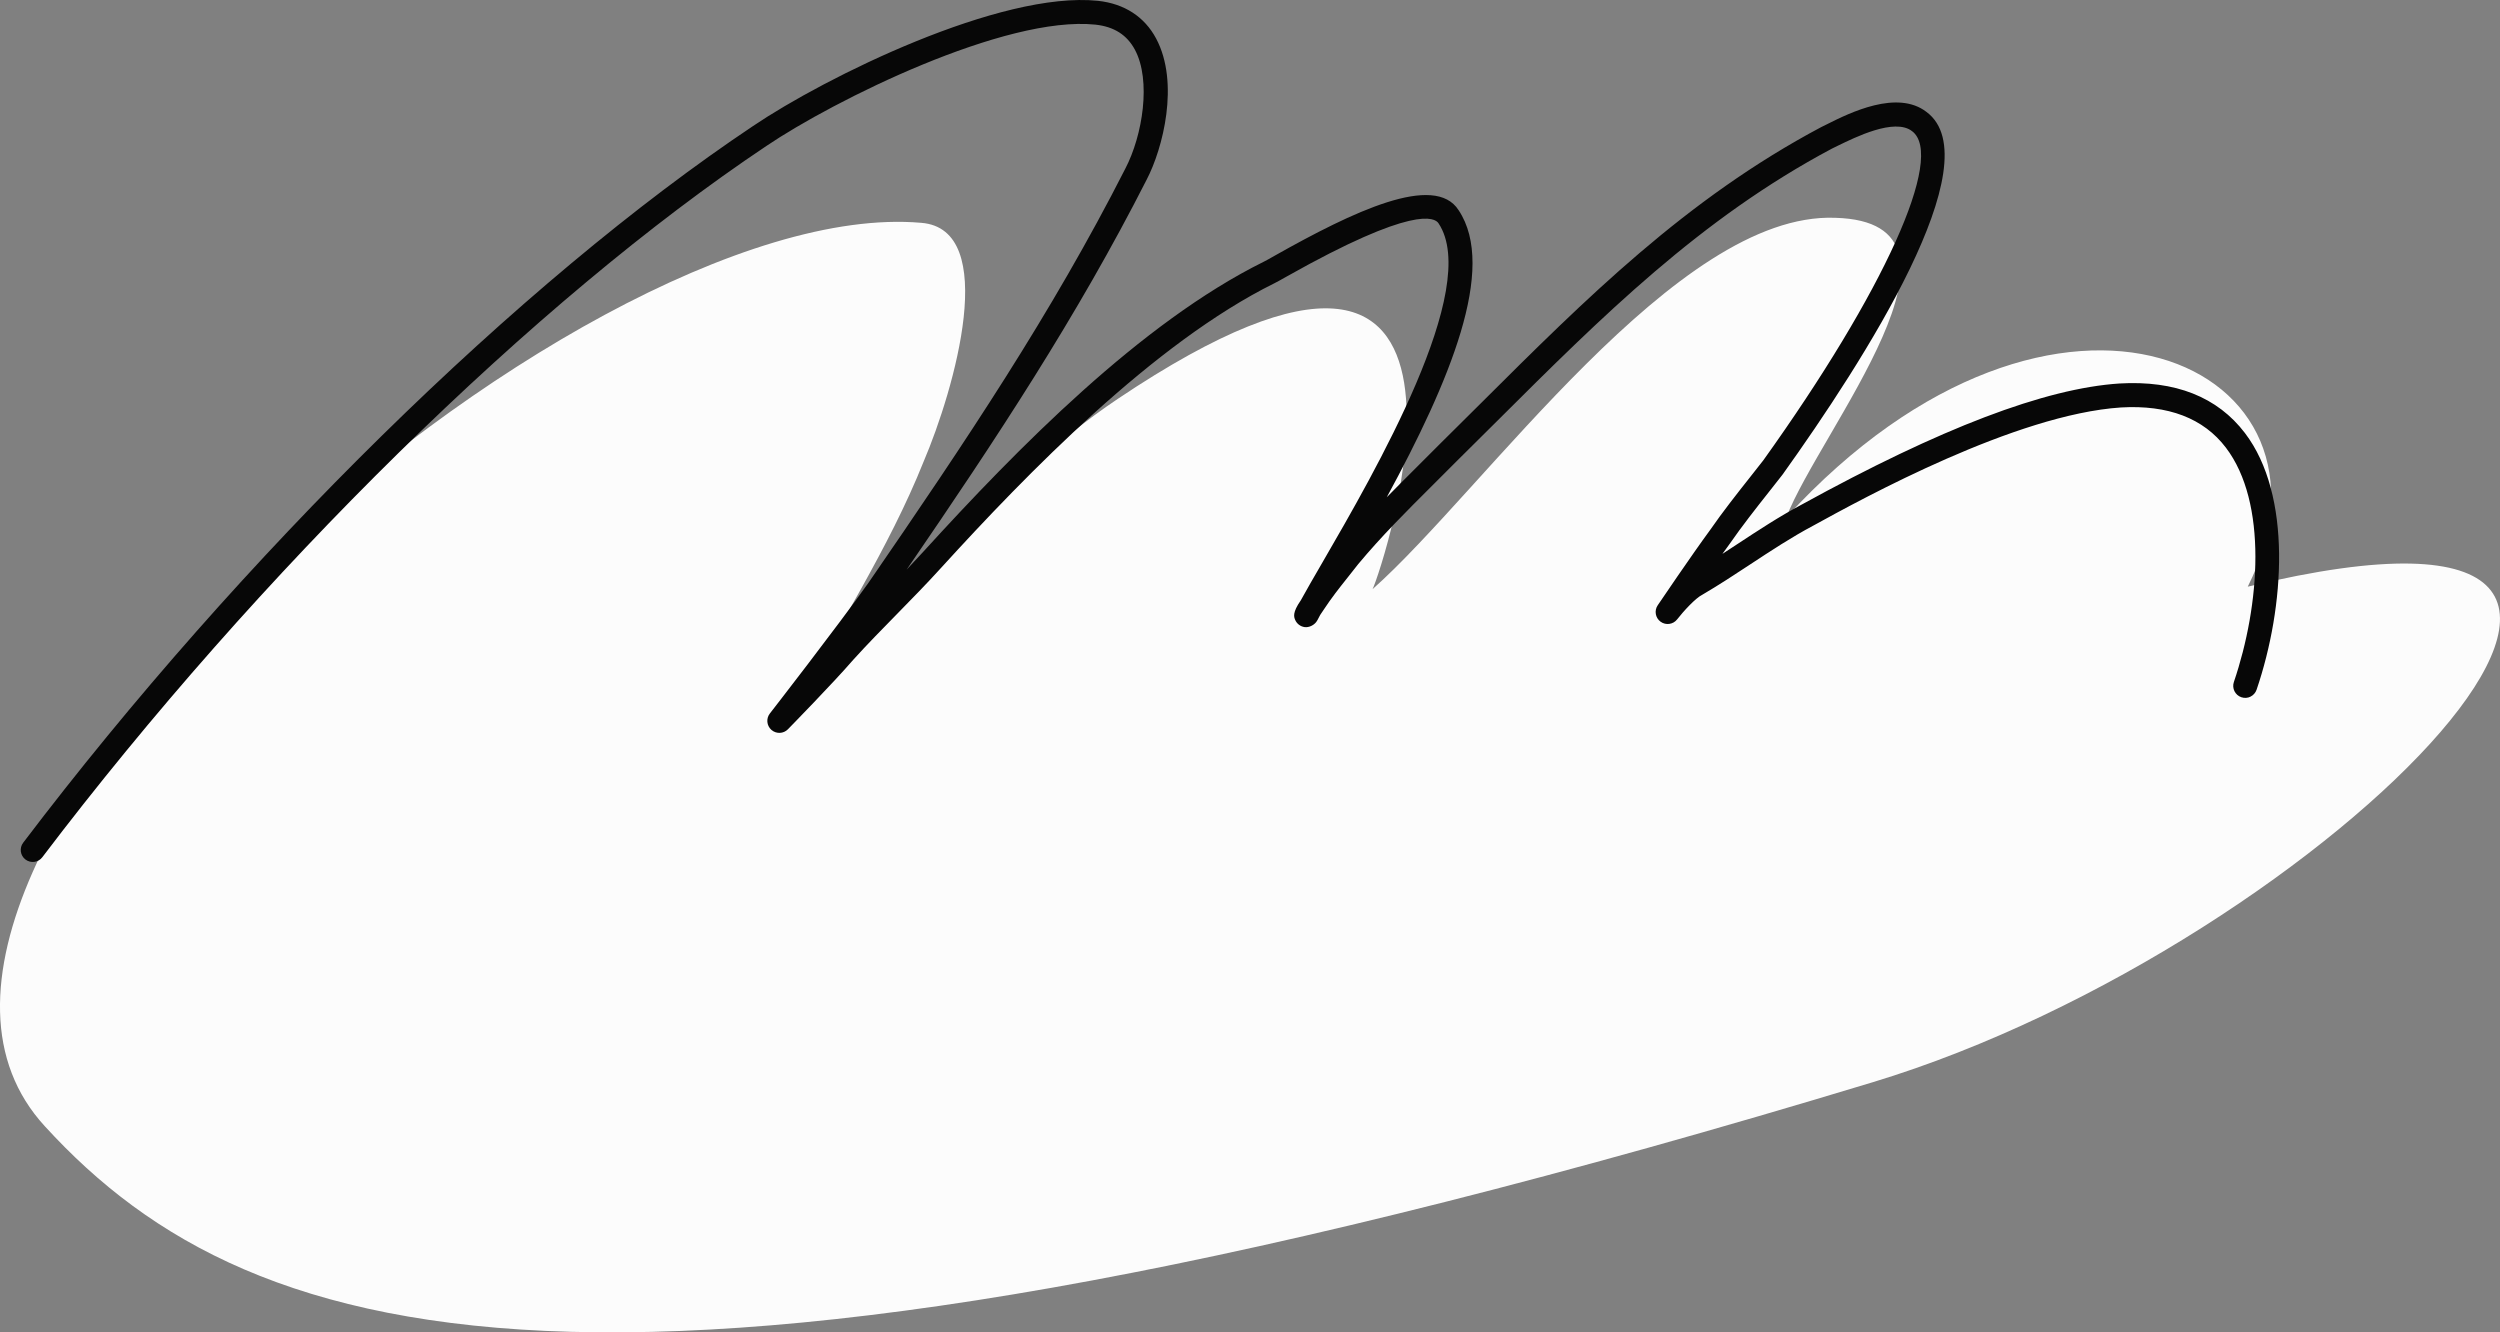 <svg xmlns="http://www.w3.org/2000/svg" width="1080" height="575.58" viewBox="0 0 1080 575.58"><rect x="0" y="0" width="1080" height="575.58" fill="#808080" stroke="none"/><g id="a"/><g id="b"><g id="c"><g id="d"><path d="M341.96 308.03c46.82-44.87 87.18-99.62 140.82-135.65 179.27-120.34 114.15 74.18 110.17 82.14 48.53-43.1 131.19-163.03 199.85-160.43 68.32 1.89-6.84 92.3-21.09 129.37 116.97-127.7 247.02-65.45 199.32 29.98 240.96-58.23 34.97 154.41-162.07 214.1C271.47 630.45 110.08 585.78 19.38 486.55-83.3 374.9 248.23 83.19 397.97 96.26c34.13 2.69 14.44 71.75.99 103.25-14.95 37.41-37.89 72.58-57 108.52z" fill="#fcfcfc" fill-rule="evenodd"/><path d="M972.18 300.98c-1.18.57-2.57.68-3.91.23-2.71-.92-4.16-3.87-3.24-6.58 11.32-33.26 14.64-77.47-3.45-101.25-9.66-12.7-24.9-18.54-45.31-17.36-45.53 3-111.34 39.18-132.97 51.07-9.3 4.94-18.36 10.9-27.12 16.67-6.71 4.42-13.64 8.98-20.71 13.12-2.99 1.45-8.23 7.19-10.95 10.69-1.72 2.21-4.88 2.65-7.14 1.01-2.26-1.64-2.82-4.78-1.25-7.1.6-.89 14.83-21.92 22.66-32.56 5.42-7.83 11.5-15.53 17.38-22.97l5.56-7.07c52.21-72.91 78.7-131.46 64.28-142.22-7.54-5.87-24.72 2.73-32.11 6.31l-2.43 1.19c-56.92 30.24-99.5 72.66-144.58 117.58-5.93 5.9-11.87 11.83-17.87 17.74-3.29 3.33-6.65 6.68-10 10.01-11.46 11.41-22.28 22.2-32.28 34.21l-4.59 5.82c-3.84 4.83-6.87 8.65-10.42 14.03-.36.47-.89 1.27-1.39 2.07-.44.81-.84 1.58-1.21 2.28-.14.28-.31.55-.51.79-1.12 1.47-3.19 2.46-5.03 2.21-1.84-.25-3.41-1.48-4.11-3.19-.48-1.18-1.24-3.07 2.46-8.36 2.43-4.44 5.65-9.99 9.48-16.6 22.28-38.43 68.63-118.38 50.03-146.28-1.58-2.49-10.76-7.91-65.42 22.88-2.69 1.52-4.63 2.6-5.53 3.03-52.13 25.8-107.1 82.49-143.91 122.88-6.27 6.92-12.79 13.56-19.09 19.99-6.26 6.38-12.74 12.98-18.91 19.79-8.83 10.22-27.43 29.19-28.21 30-1.92 1.97-5.04 2.08-7.12.27-2.07-1.81-2.37-4.92-.68-7.09.29-.37 28.99-37.3 42.71-56.62 41.81-60.75 79.04-116.19 110.85-178.76 7.51-14.4 11.23-38.08 4.16-51.33-3.43-6.43-8.99-9.98-17.03-10.87-39.02-4.08-113.04 32.72-142.19 52.41C231.36 129.69 111.51 247.42 18.28 370.32c-1.73 2.3-4.98 2.72-7.27 1-2.28-1.74-2.73-4.98-1-7.26C103.9 240.29 224.71 121.66 325.29 54.46 356.44 33.41 432.18-4.05 474.38.36c11.39 1.25 20.06 6.89 25.07 16.29 10.21 19.15 2.91 47.55-4.09 60.96-30.05 59.11-64.8 111.77-103.67 168.45 2.44-2.56 4.85-5.15 7.23-7.77 40.54-44.49 93.88-98.92 147.04-125.23.86-.41 2.58-1.38 4.97-2.74 33.37-18.8 68.84-35.81 79.2-19.5 16.69 25.03-3.95 74.13-31.05 124 4.21-4.3 8.43-8.52 12.61-12.68 3.33-3.32 6.67-6.64 9.99-10 6.03-5.95 11.97-11.85 17.88-17.75 45.64-45.48 88.75-88.43 147.23-119.49l2.49-1.23c9.85-4.96 30.4-15.07 43-5.28 28.32 21.14-26.85 107.24-62.25 156.68l-5.73 7.29c-5.78 7.32-11.75 14.89-17.07 22.58-.96 1.3-2.01 2.77-3.14 4.34 2.14-1.39 4.27-2.8 6.38-4.18 8.96-5.9 18.23-12 27.89-17.13 60.13-33.07 105.04-50.18 137.27-52.3 24.1-1.4 42.32 5.81 54.2 21.43 20.4 26.82 17.22 75 5.02 110.86-.47 1.37-1.46 2.43-2.67 3.01z" fill="#070707"/></g></g></g></svg>